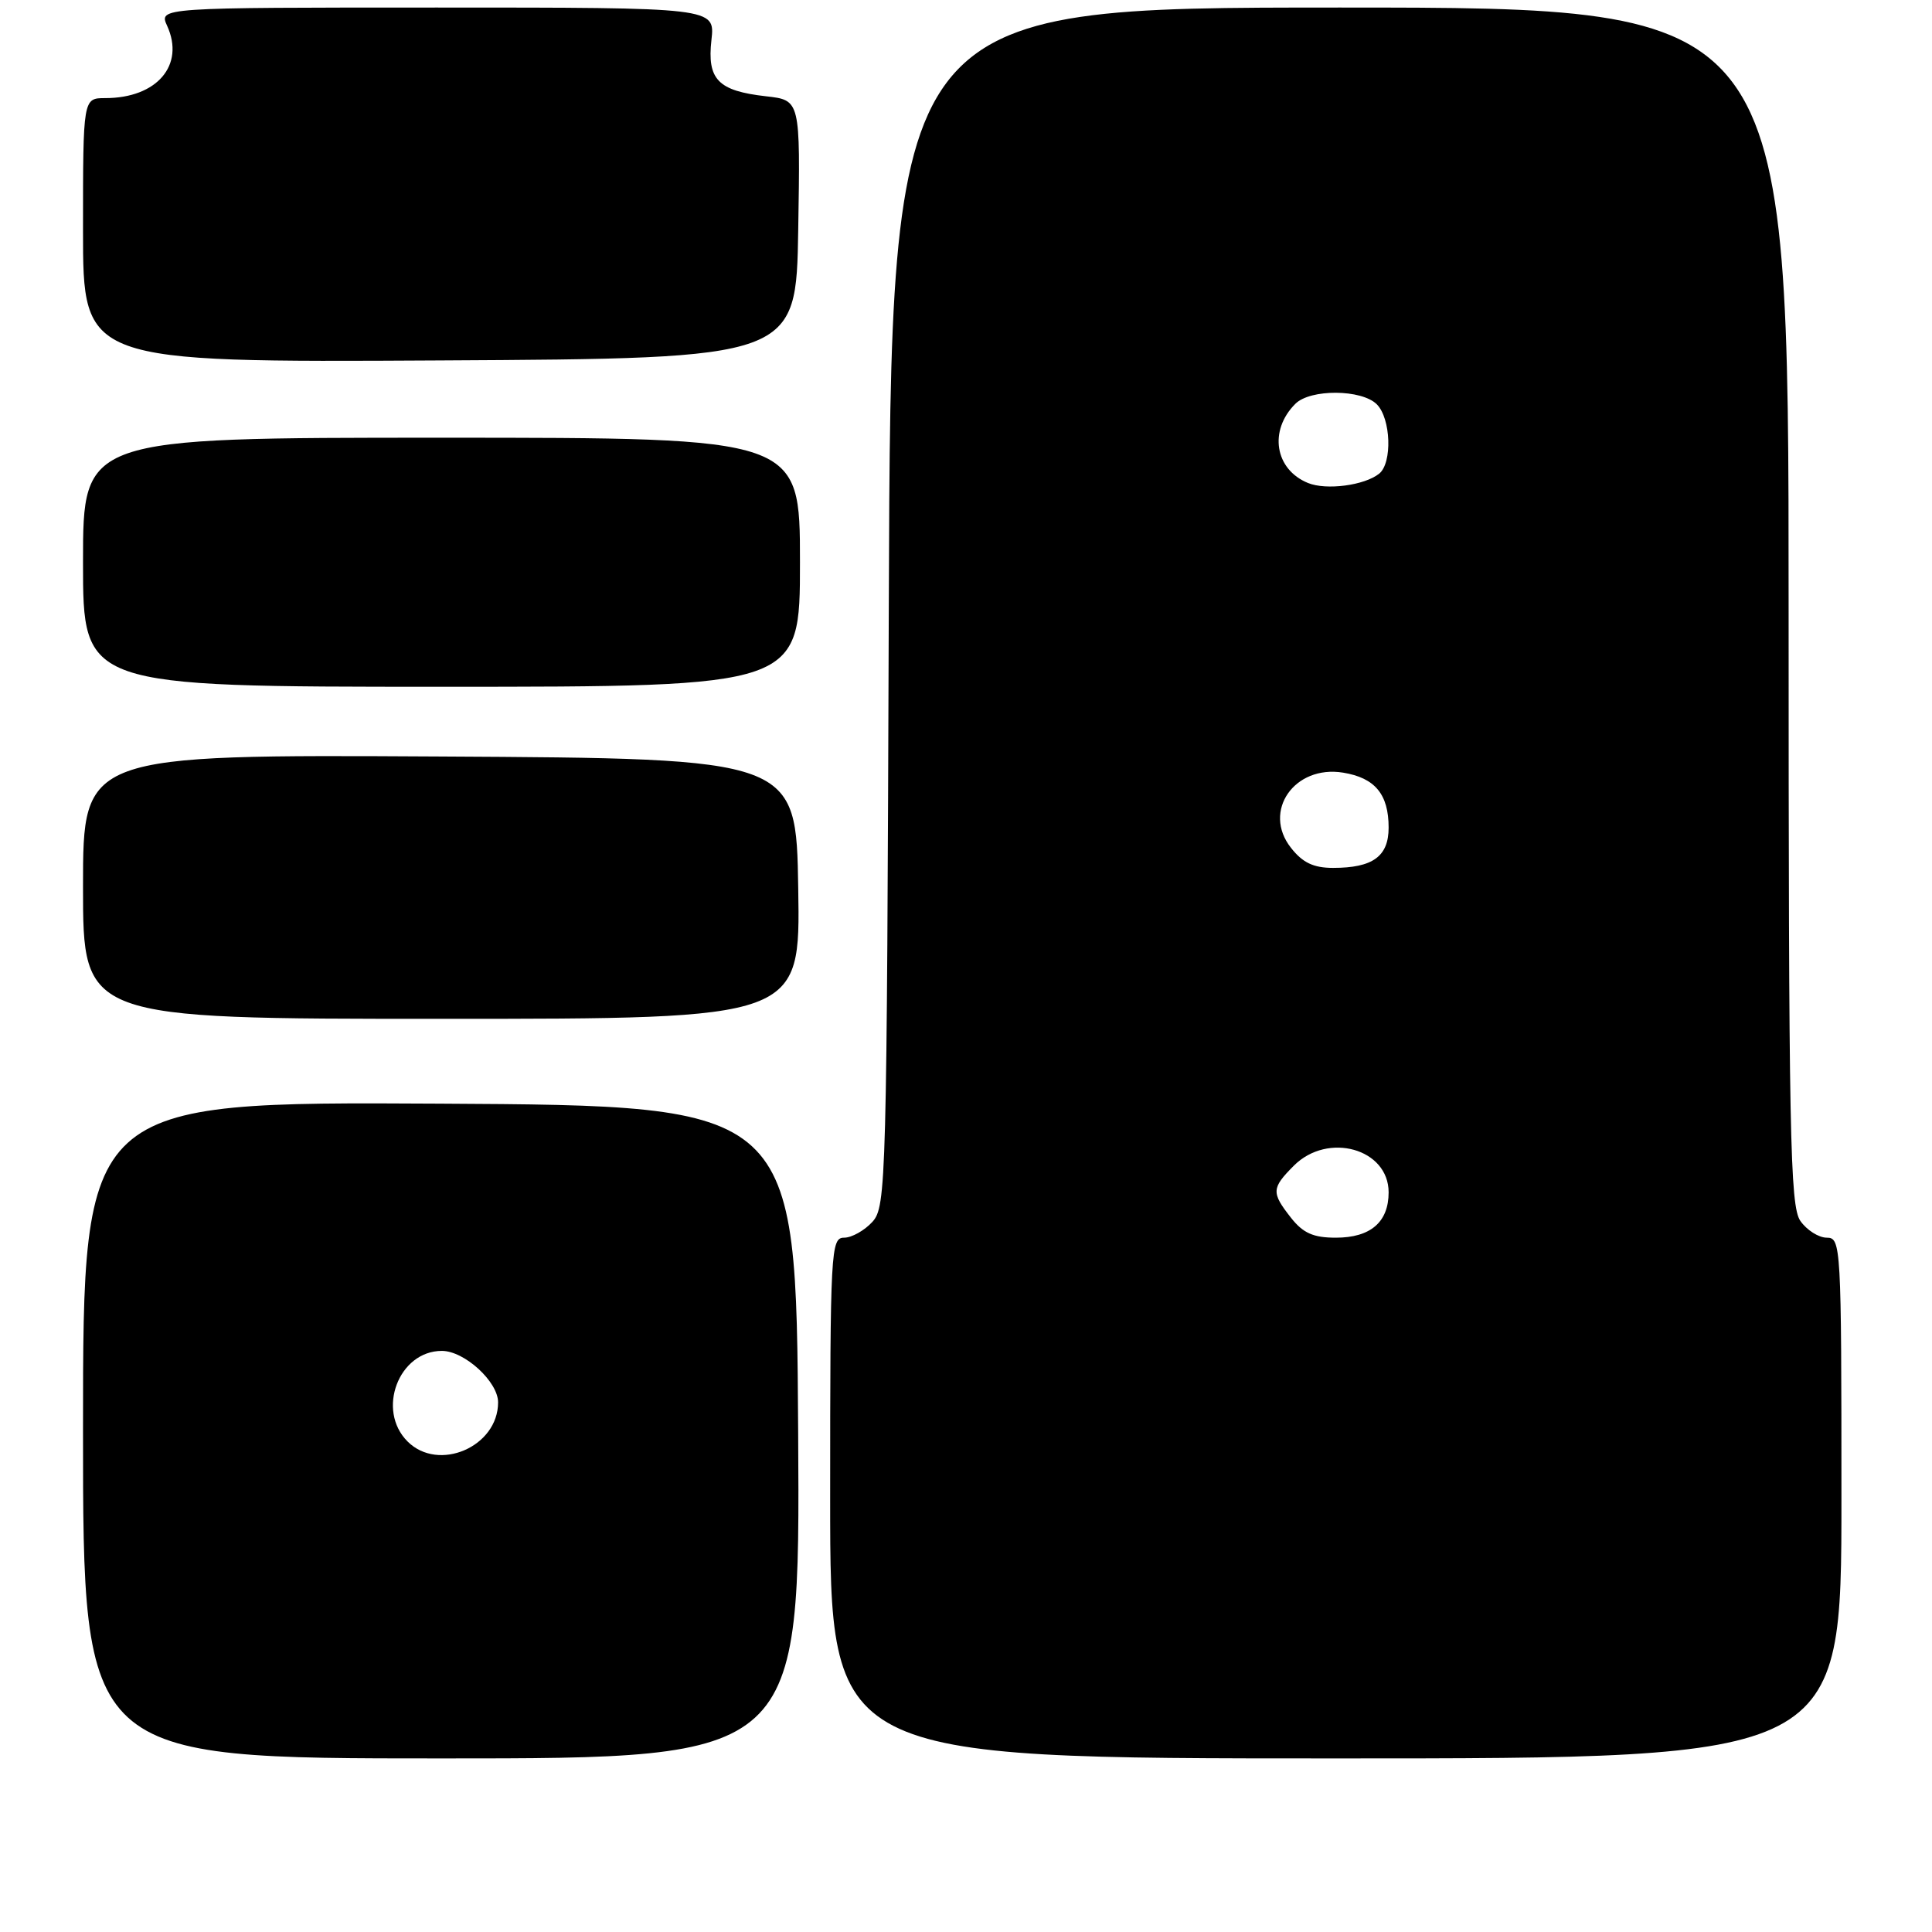 <?xml version="1.0" encoding="UTF-8" standalone="no"?>
<!DOCTYPE svg PUBLIC "-//W3C//DTD SVG 1.1//EN" "http://www.w3.org/Graphics/SVG/1.1/DTD/svg11.dtd" >
<svg xmlns="http://www.w3.org/2000/svg" xmlns:xlink="http://www.w3.org/1999/xlink" version="1.1" viewBox="0 0 256 256">
 <g >
 <path fill="currentColor"
d=" M 105.76 189.75 C 105.50 146.50 105.50 146.50 58.25 146.24 C 11.00 145.98 11.00 145.98 11.00 189.49 C 11.00 233.00 11.00 233.00 58.51 233.00 C 106.02 233.00 106.02 233.00 105.76 189.75 Z  M 244.00 198.50 C 244.00 165.00 243.94 164.00 242.06 164.00 C 240.99 164.00 239.41 163.00 238.56 161.78 C 237.18 159.81 237.00 150.41 237.00 80.28 C 237.00 1.00 237.00 1.00 177.52 1.00 C 118.05 1.00 118.05 1.00 117.77 80.40 C 117.51 156.86 117.43 159.87 115.60 161.90 C 114.55 163.05 112.86 164.00 111.85 164.00 C 110.09 164.00 110.00 165.63 110.00 198.50 C 110.00 233.00 110.00 233.00 177.00 233.00 C 244.00 233.00 244.00 233.00 244.00 198.50 Z  M 105.77 117.75 C 105.50 100.50 105.50 100.50 58.25 100.24 C 11.00 99.98 11.00 99.98 11.00 117.49 C 11.00 135.00 11.00 135.00 58.52 135.00 C 106.05 135.00 106.05 135.00 105.77 117.75 Z  M 106.00 74.50 C 106.00 58.00 106.00 58.00 58.50 58.00 C 11.00 58.00 11.00 58.00 11.00 74.50 C 11.00 91.00 11.00 91.00 58.50 91.00 C 106.00 91.00 106.00 91.00 106.00 74.50 Z  M 105.77 30.38 C 106.05 13.27 106.05 13.27 101.52 12.76 C 95.13 12.04 93.68 10.54 94.27 5.29 C 94.75 1.00 94.75 1.00 57.90 1.00 C 21.04 1.00 21.04 1.00 22.15 3.43 C 24.52 8.64 20.79 13.00 13.95 13.00 C 11.00 13.00 11.00 13.00 11.00 30.51 C 11.00 48.02 11.00 48.02 58.25 47.76 C 105.50 47.50 105.50 47.50 105.77 30.38 Z  M 54.00 191.00 C 49.85 186.85 52.83 179.00 58.55 179.00 C 61.54 179.00 66.00 183.08 66.00 185.82 C 66.00 191.71 58.11 195.11 54.00 191.00 Z  M 171.07 161.37 C 168.44 158.02 168.47 157.44 171.45 154.45 C 175.96 149.95 184.00 152.21 184.00 157.99 C 184.00 161.94 181.60 164.00 177.00 164.00 C 174.03 164.00 172.67 163.40 171.07 161.37 Z  M 171.06 112.34 C 167.23 107.49 171.51 101.33 177.97 102.38 C 182.20 103.07 184.00 105.25 184.00 109.66 C 184.00 113.48 181.90 115.00 176.64 115.00 C 174.05 115.00 172.60 114.31 171.06 112.34 Z  M 173.32 64.00 C 168.92 62.21 168.09 57.05 171.64 53.51 C 173.62 51.52 180.42 51.57 182.43 53.57 C 184.31 55.45 184.51 61.34 182.75 62.76 C 180.81 64.32 175.74 64.99 173.32 64.00 Z "/>
</g>
</svg>